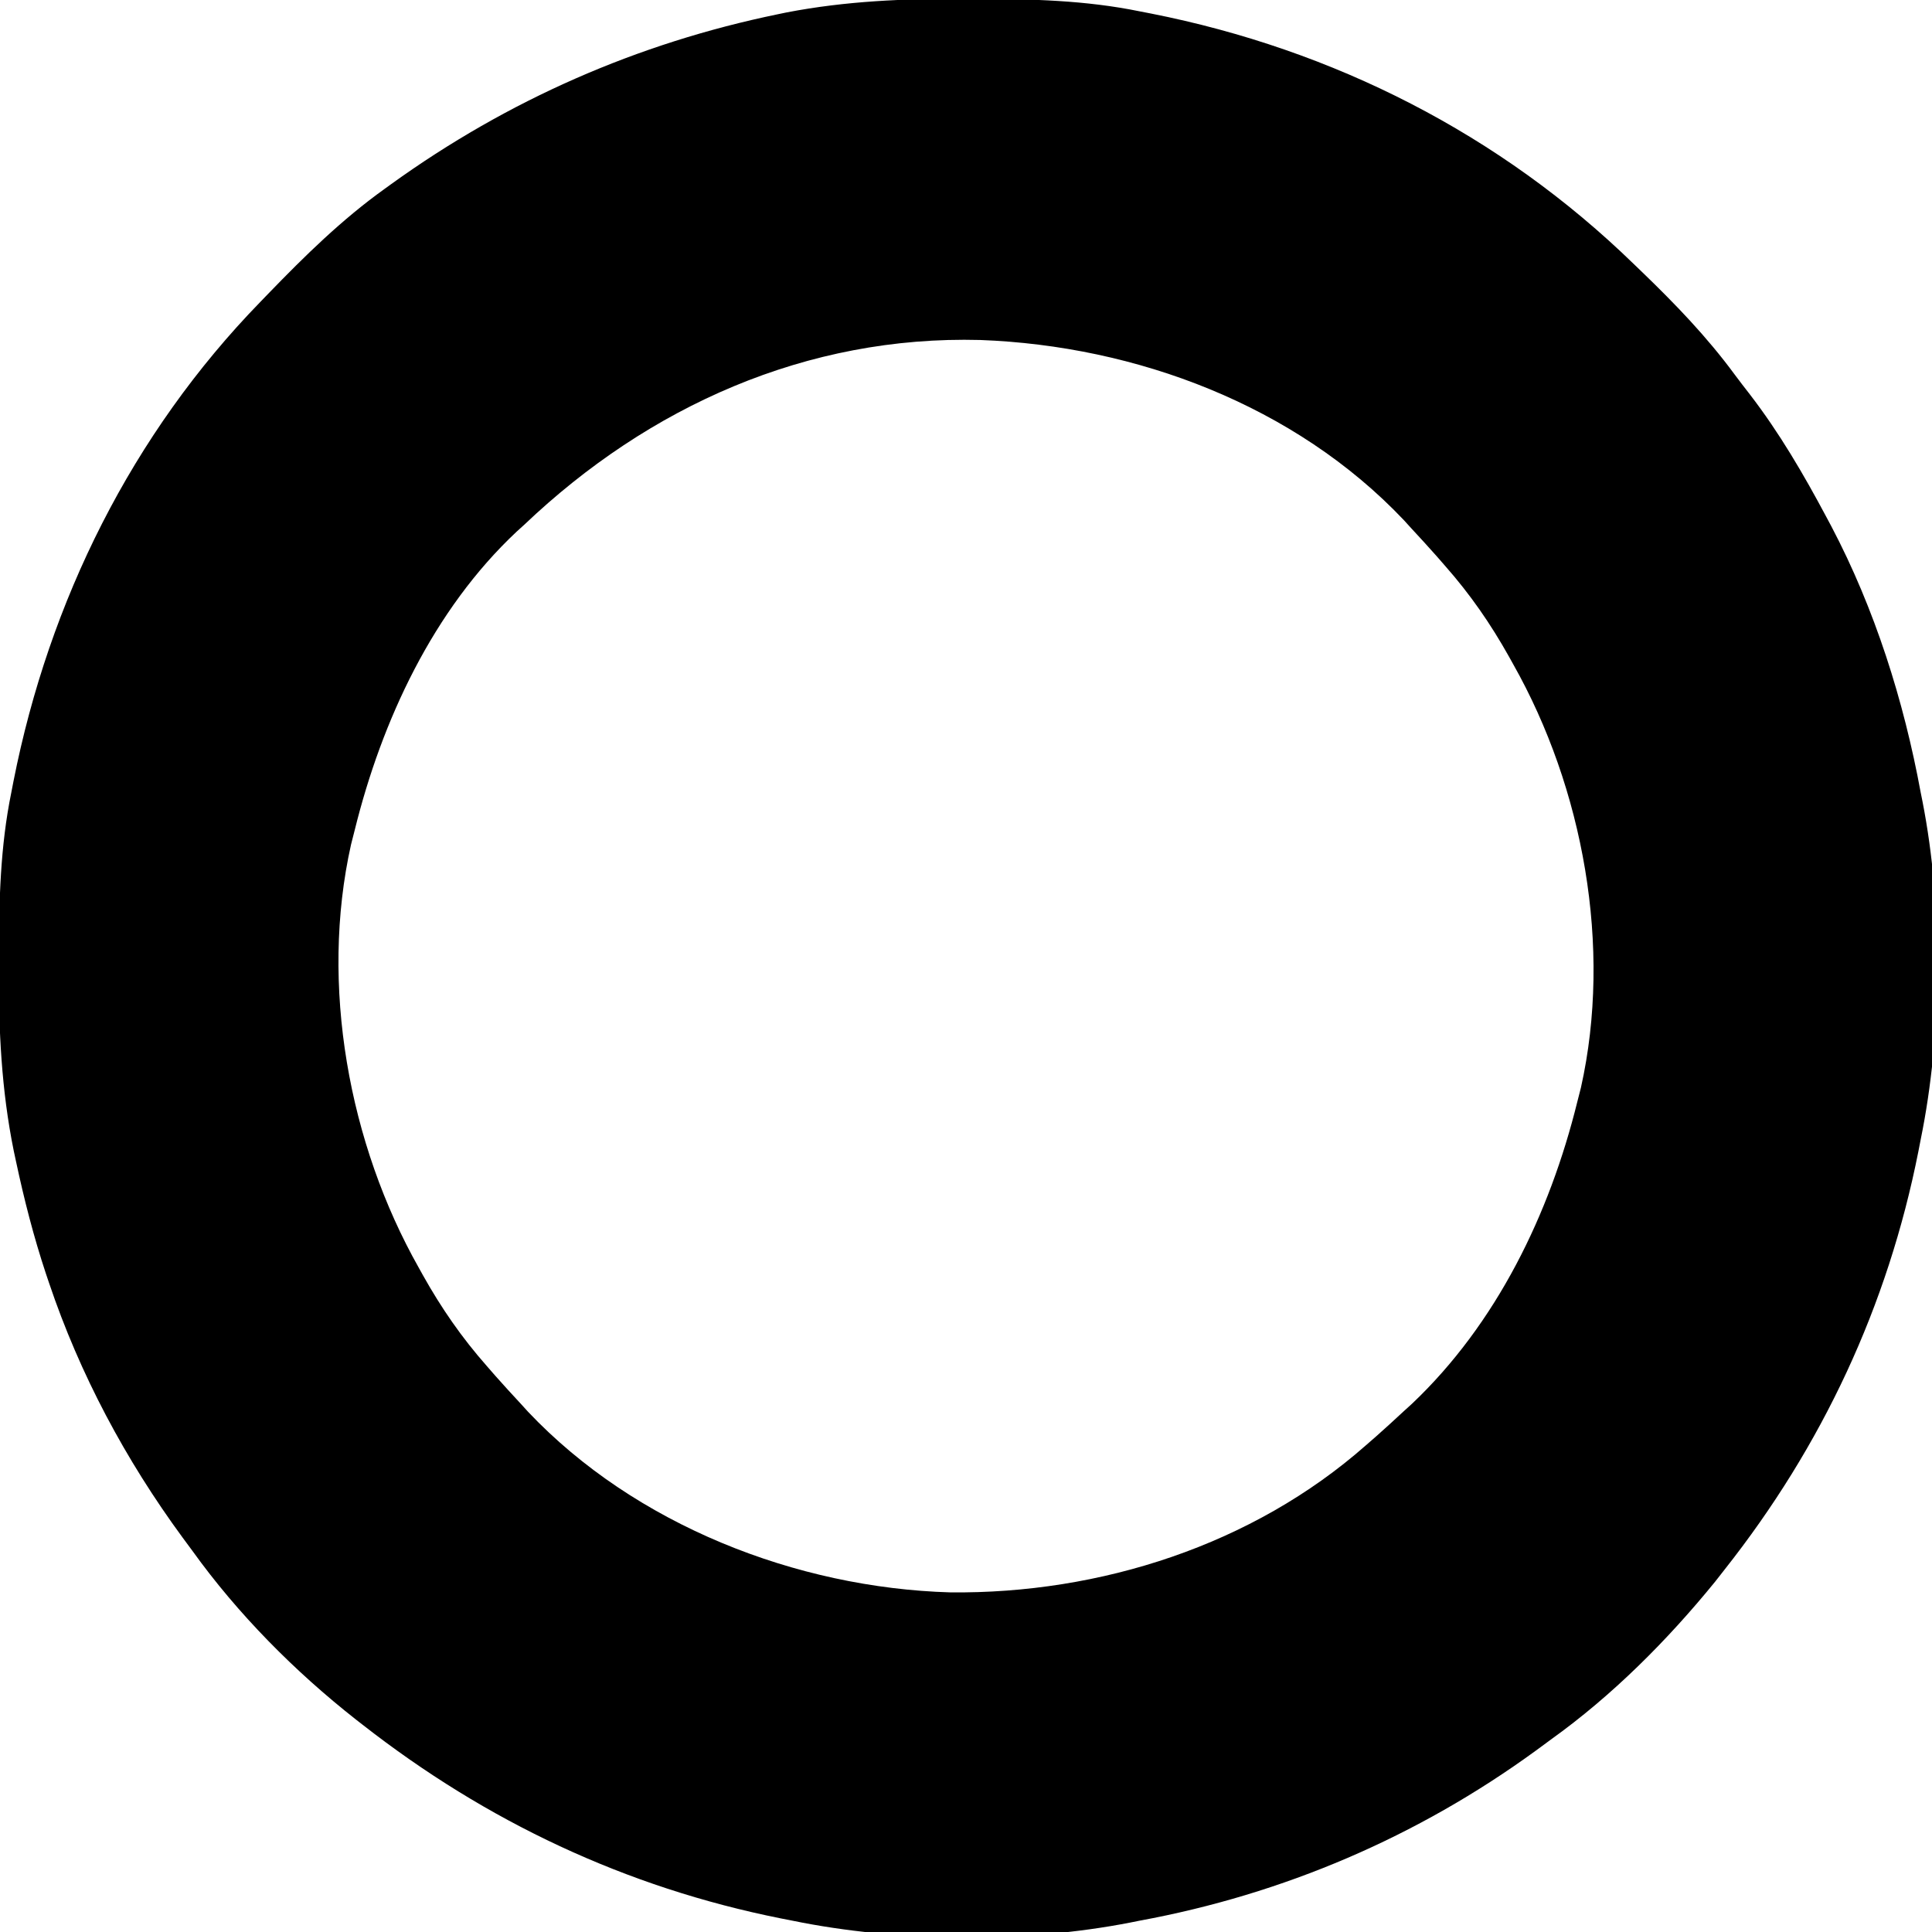<?xml version="1.0" encoding="UTF-8"?>
<svg version="1.1" xmlns="http://www.w3.org/2000/svg" width="512" height="512">
<path d="M0 0 C1.018 0.002 2.036 0.004 3.086 0.007 C17.71 0.056 32.003 0.37 46.375 3.312 C47.372 3.506 48.368 3.699 49.395 3.898 C97.796 13.462 141.991 35.88 177.375 70.312 C178.379 71.278 178.379 71.278 179.403 72.262 C188.34 80.877 196.742 89.586 204.101 99.594 C205.398 101.343 206.728 103.061 208.066 104.777 C215.931 114.992 222.316 125.95 228.375 137.312 C229.038 138.553 229.038 138.553 229.715 139.819 C241.232 161.722 248.903 186.013 253.375 210.312 C253.536 211.113 253.697 211.914 253.862 212.739 C259.354 240.817 259.109 274.302 253.375 302.312 C253.182 303.309 252.988 304.306 252.789 305.333 C244.67 346.421 227.301 383.515 201.375 416.312 C200.563 417.35 199.751 418.388 198.914 419.457 C186.249 435.019 171.699 449.615 155.375 461.312 C154.03 462.302 152.685 463.291 151.34 464.281 C120.033 487.081 84.475 502.301 46.375 509.312 C45.574 509.473 44.774 509.634 43.949 509.8 C15.882 515.29 -17.627 515.062 -45.625 509.312 C-46.638 509.114 -47.65 508.915 -48.693 508.71 C-89.786 500.493 -126.721 483.052 -159.625 457.312 C-160.164 456.893 -160.703 456.474 -161.259 456.042 C-177.499 443.279 -192.57 428.088 -204.625 411.312 C-205.489 410.143 -206.353 408.973 -207.219 407.805 C-222.362 387.179 -234.444 364.57 -242.625 340.312 C-243.038 339.09 -243.038 339.09 -243.459 337.843 C-246.698 328.072 -249.23 318.19 -251.375 308.125 C-251.574 307.2 -251.773 306.276 -251.977 305.323 C-255.27 289.116 -256 273.182 -255.938 256.688 C-255.935 255.669 -255.933 254.651 -255.931 253.602 C-255.881 238.978 -255.567 224.684 -252.625 210.312 C-252.335 208.818 -252.335 208.818 -252.039 207.292 C-242.608 159.564 -220.639 115.268 -186.625 80.312 C-185.932 79.594 -185.24 78.876 -184.526 78.136 C-174.788 68.069 -165.027 58.477 -153.625 50.312 C-153.082 49.919 -152.539 49.526 -151.979 49.121 C-121.065 26.84 -86.692 11.739 -49.375 4.062 C-48.644 3.911 -47.914 3.76 -47.161 3.604 C-31.467 0.574 -15.945 -0.061 0 0 Z M-116.625 139.312 C-117.308 139.931 -117.991 140.55 -118.695 141.188 C-140.822 161.925 -154.452 191.267 -161.625 220.312 C-161.945 221.564 -162.264 222.816 -162.594 224.105 C-170.922 261.346 -163.2 303.441 -144.625 336.312 C-144.268 336.955 -143.911 337.598 -143.543 338.26 C-138.662 346.978 -133.253 354.798 -126.625 362.312 C-125.882 363.165 -125.14 364.017 -124.375 364.895 C-122.158 367.4 -119.903 369.862 -117.625 372.312 C-116.975 373.028 -116.326 373.743 -115.656 374.48 C-87.32 404.397 -44.625 421.113 -3.801 422.309 C35.893 422.733 76.353 409.794 106.375 383.312 C107.227 382.57 108.079 381.827 108.957 381.062 C111.462 378.846 113.925 376.59 116.375 374.312 C117.09 373.663 117.806 373.013 118.543 372.344 C141.007 351.066 155.036 322.032 162.375 292.312 C162.695 291.061 163.014 289.809 163.344 288.52 C171.672 251.279 163.95 209.184 145.375 176.312 C144.839 175.349 144.839 175.349 144.293 174.365 C139.412 165.647 134.003 157.827 127.375 150.312 C126.632 149.46 125.89 148.608 125.125 147.73 C122.908 145.225 120.653 142.763 118.375 140.312 C117.725 139.597 117.076 138.882 116.406 138.145 C87.59 107.721 45.453 91.951 4.191 90.414 C-41.854 89.186 -83.701 108.011 -116.625 139.312 Z " fill="#000000" transform="translate(255.625,-0.312)"/>
</svg>
